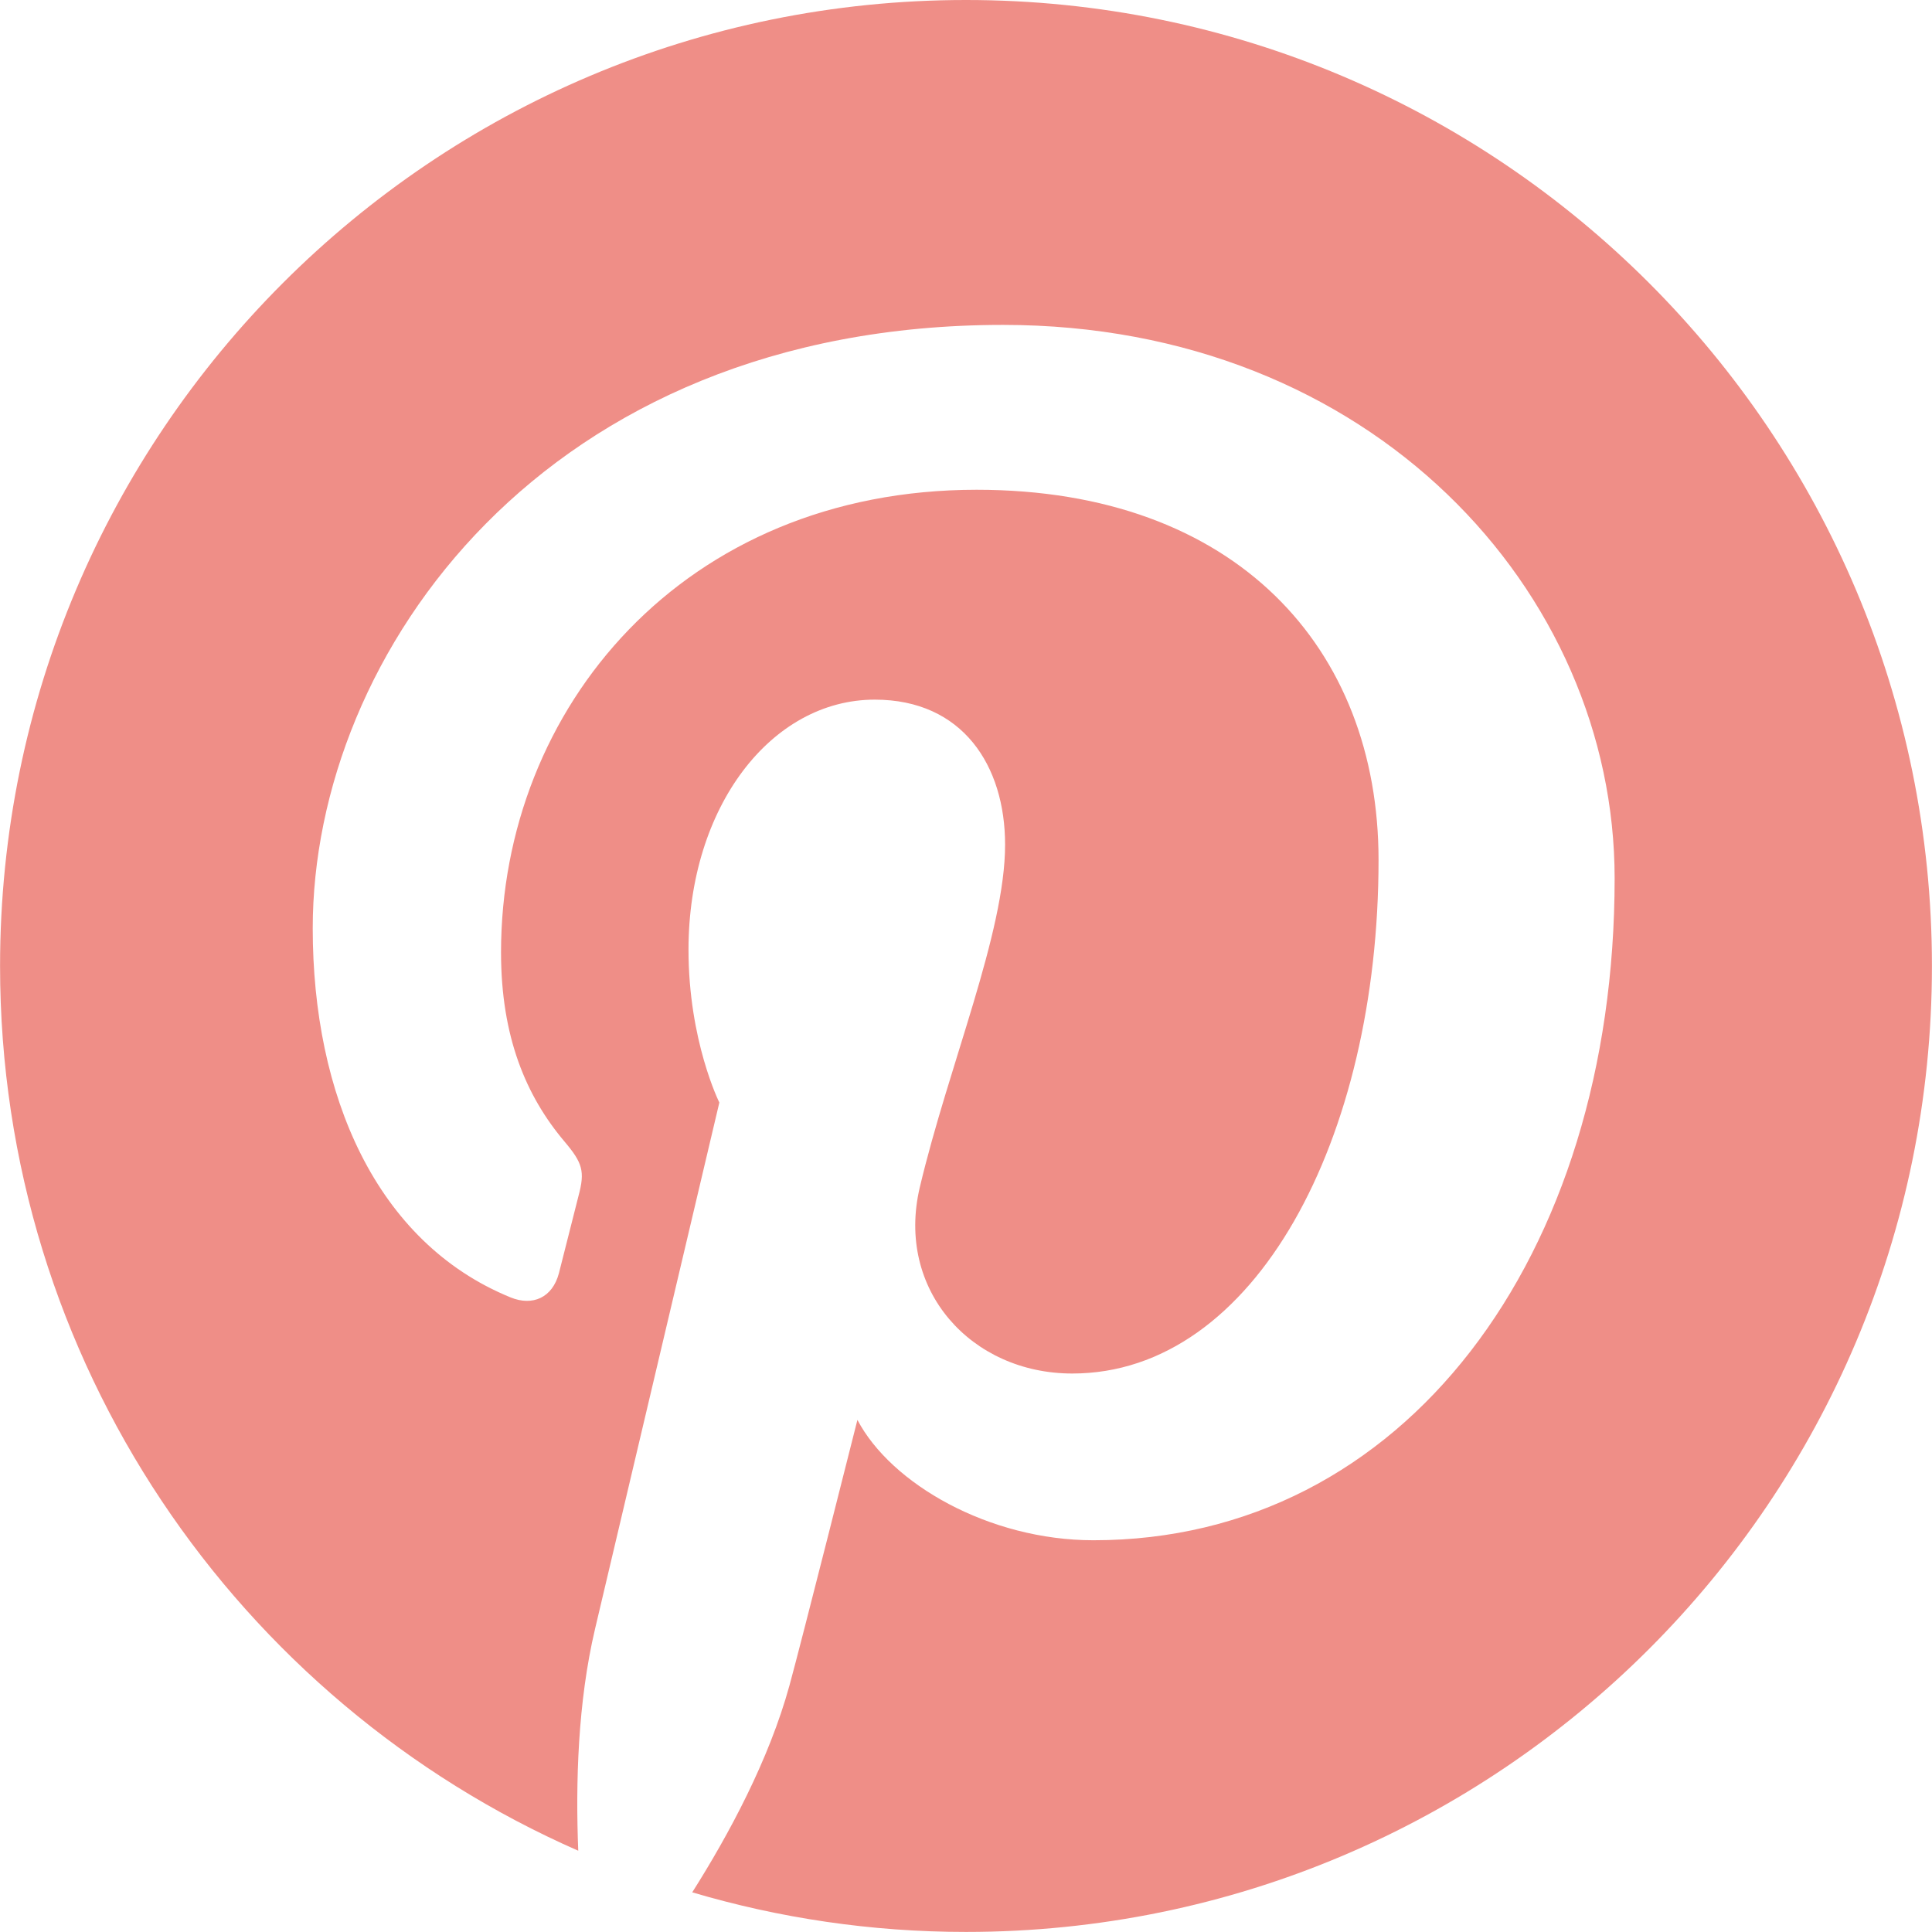 <svg 
 xmlns="http://www.w3.org/2000/svg"
 xmlns:xlink="http://www.w3.org/1999/xlink"
 width="30px" height="30px">
<path fill-rule="evenodd"  fill="rgb(239, 142, 135)"
 d="M15.000,0.000 C6.717,0.000 0.001,6.715 0.001,15.000 C0.001,21.141 3.694,26.418 8.979,28.738 C8.937,27.690 8.971,26.433 9.240,25.293 C9.528,24.076 11.170,17.120 11.170,17.120 C11.170,17.120 10.691,16.163 10.691,14.747 C10.691,12.524 11.979,10.864 13.583,10.864 C14.948,10.864 15.607,11.889 15.607,13.116 C15.607,14.488 14.732,16.539 14.282,18.439 C13.907,20.030 15.080,21.328 16.650,21.328 C19.492,21.328 21.406,17.678 21.406,13.353 C21.406,10.066 19.191,7.605 15.165,7.605 C10.614,7.605 7.780,10.998 7.780,14.788 C7.780,16.096 8.165,17.017 8.769,17.730 C9.046,18.058 9.085,18.190 8.984,18.566 C8.913,18.842 8.747,19.507 8.679,19.770 C8.579,20.150 8.271,20.286 7.928,20.146 C5.832,19.290 4.856,16.995 4.856,14.415 C4.856,10.155 8.450,5.045 15.576,5.045 C21.303,5.045 25.072,9.189 25.072,13.638 C25.072,19.521 21.801,23.917 16.979,23.917 C15.359,23.917 13.836,23.042 13.314,22.048 C13.314,22.048 12.443,25.504 12.259,26.171 C11.941,27.328 11.319,28.484 10.749,29.384 C12.098,29.783 13.523,29.999 15.000,29.999 C23.283,29.999 29.999,23.284 29.999,15.000 C29.999,6.715 23.283,0.000 15.000,0.000 Z"/>
</svg>